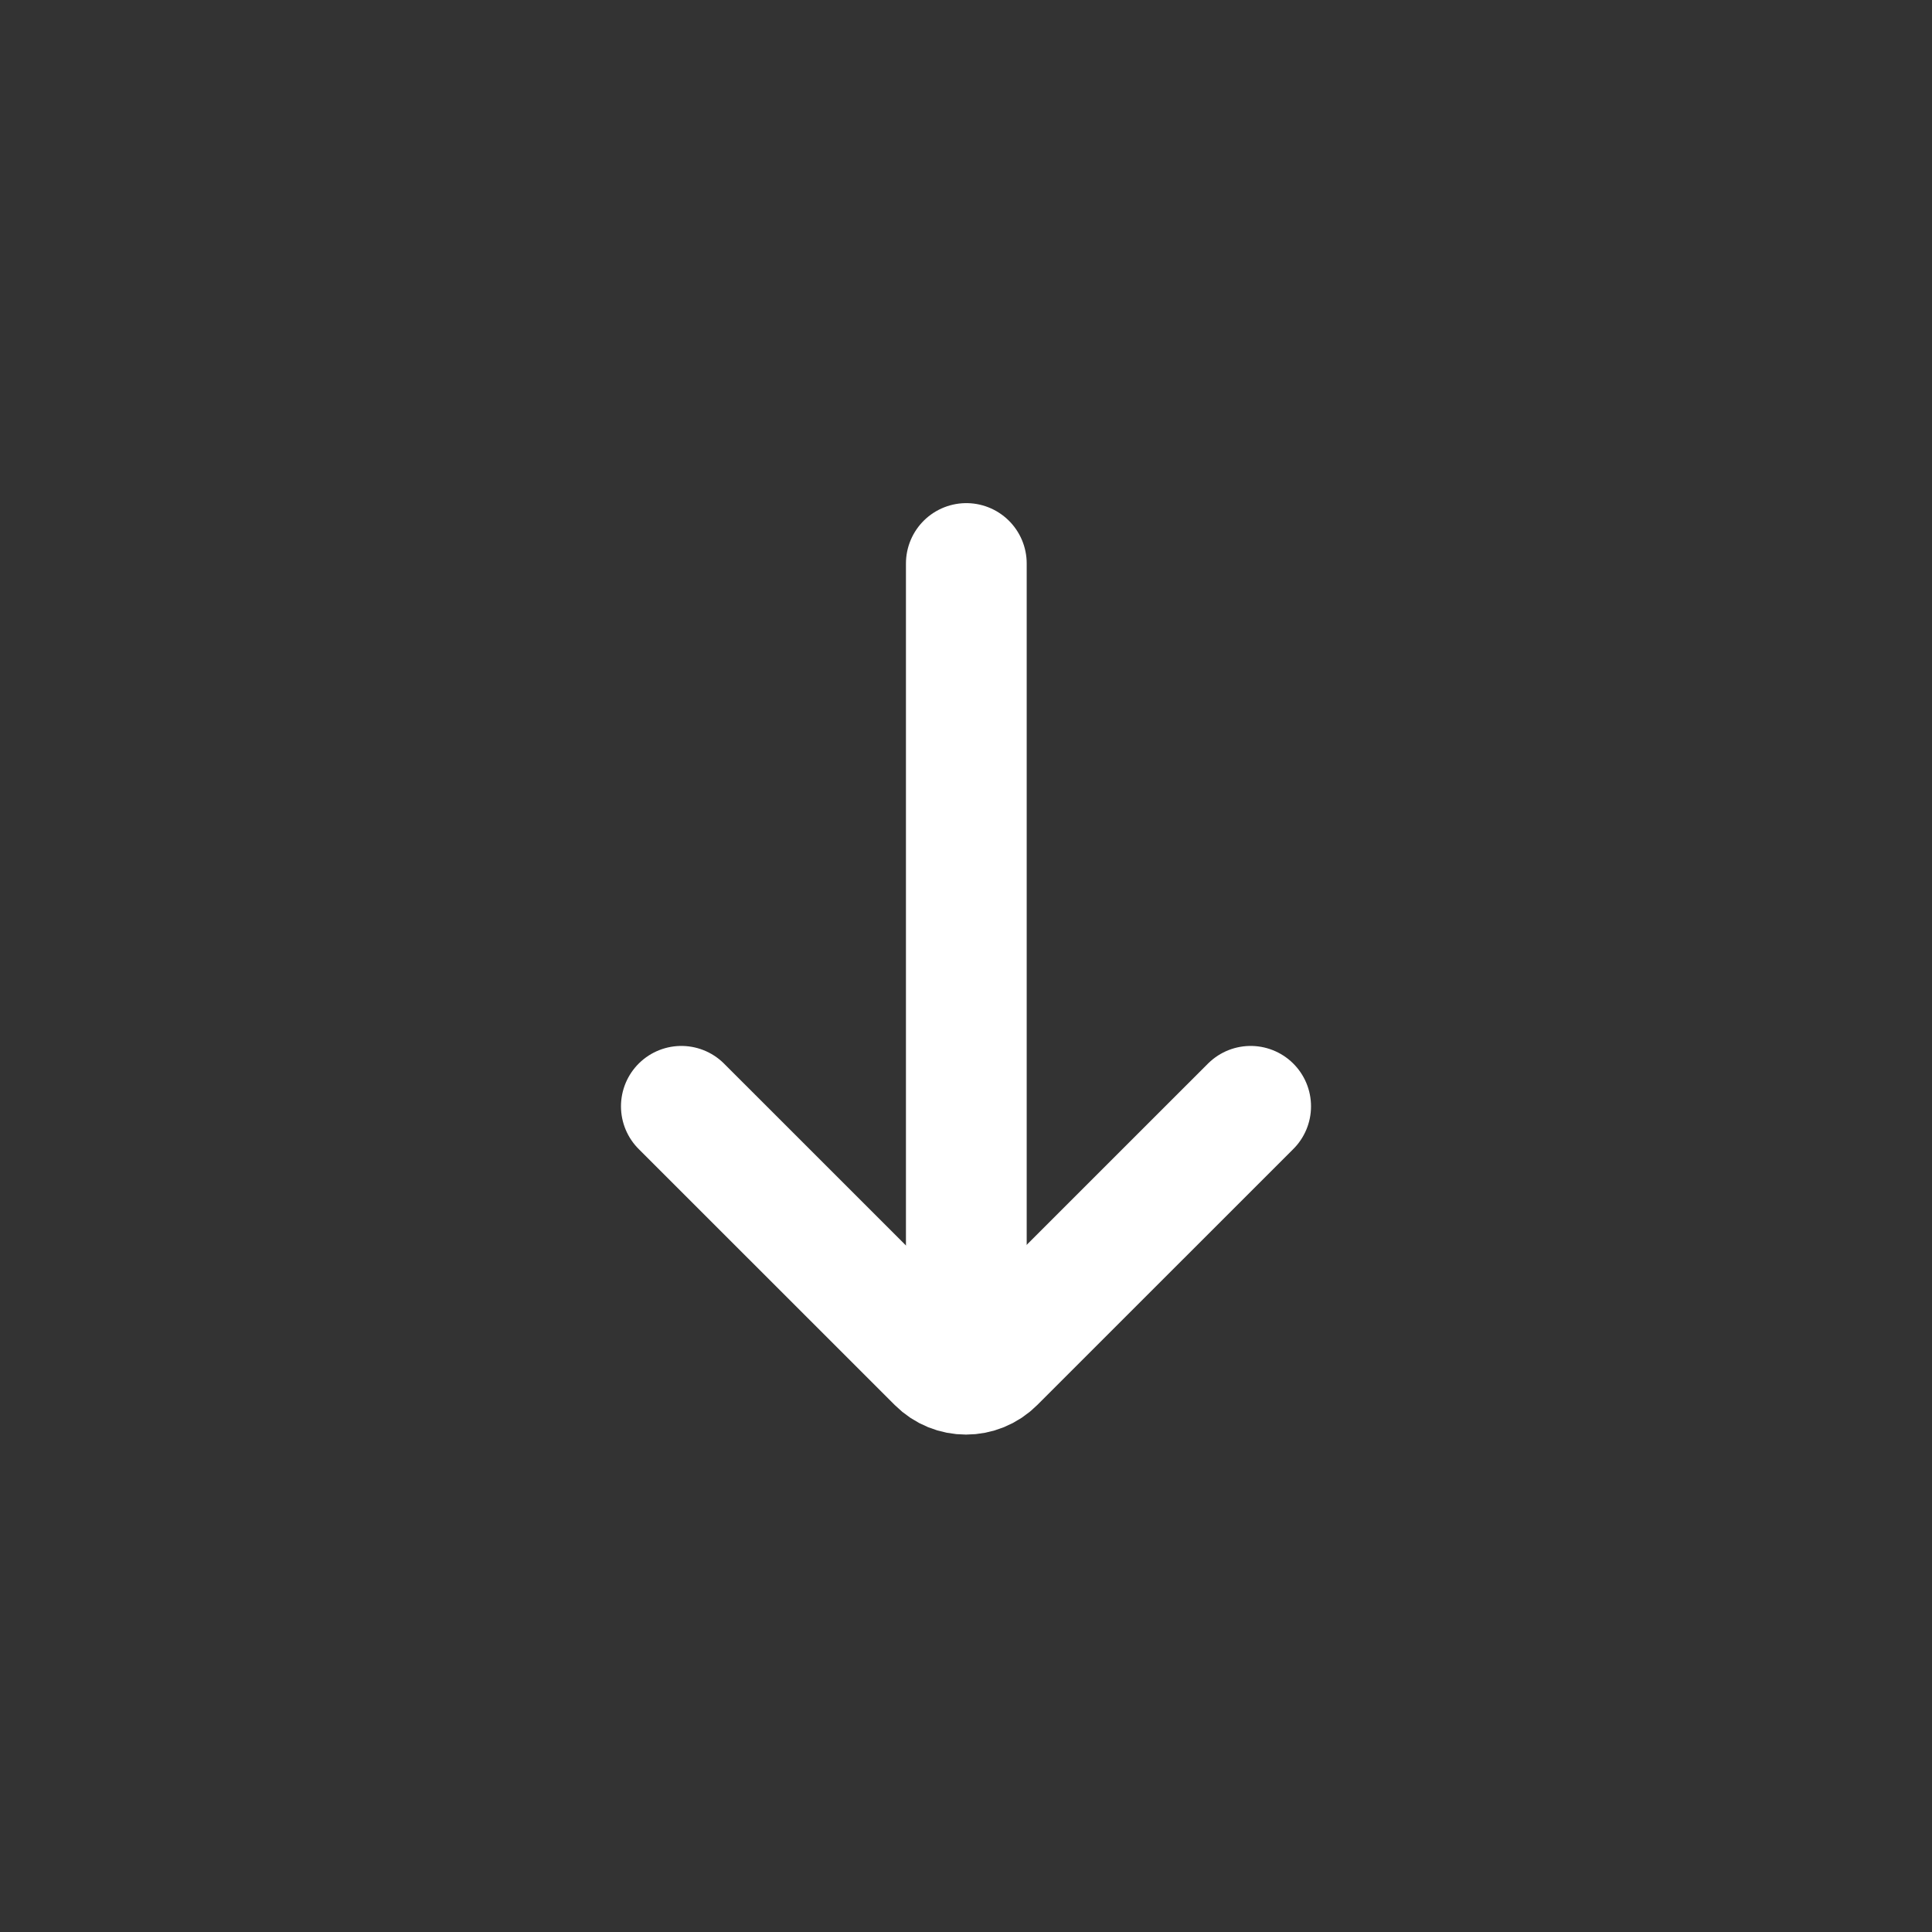 <svg width="24" height="24" viewBox="0 0 24 24" fill="none" xmlns="http://www.w3.org/2000/svg">
<rect x="0" y="0" width="24" height="24" fill="#333333" stroke="none"/>
<path d="M8.464 13.743L11.646 16.924C11.842 17.12 12.158 17.12 12.354 16.924L15.536 13.743" stroke="white" stroke-width="1.5" stroke-linecap="round"/>
<path d="M12.004 15.95V7" stroke="white" stroke-width="1.5" stroke-linecap="round" stroke-linejoin="round"/>
</svg>
